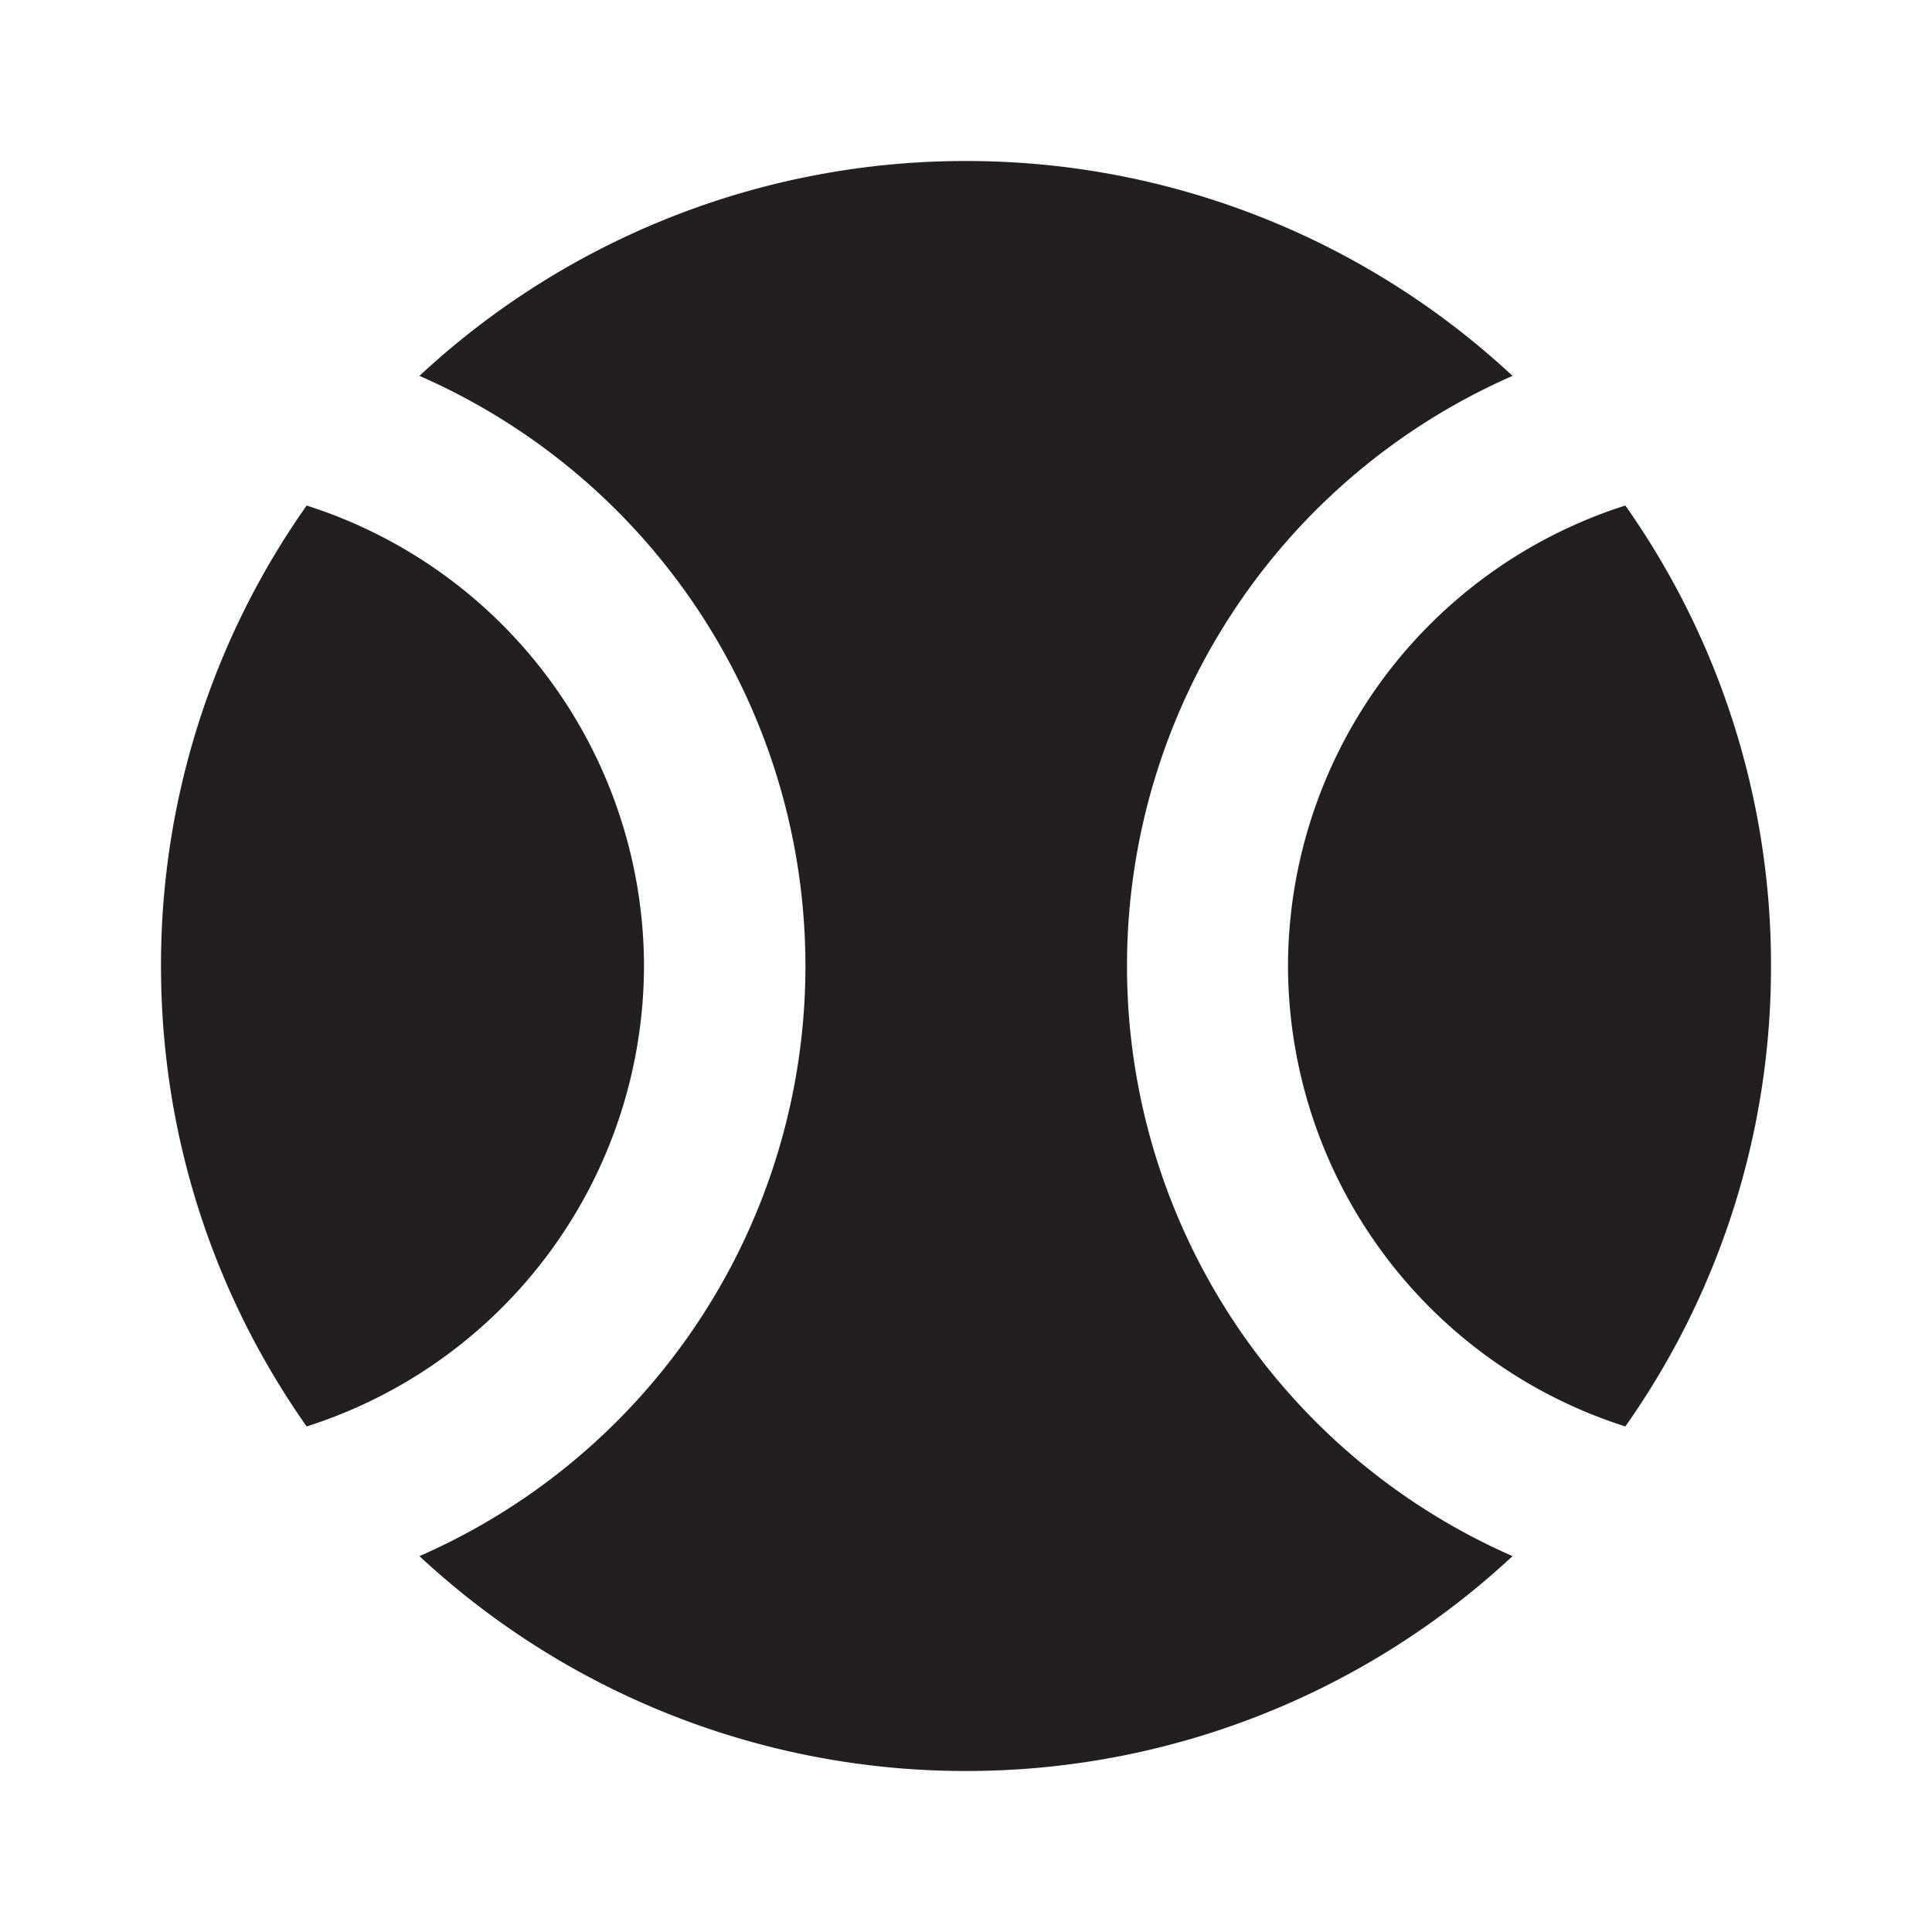 <svg width="18" height="18" fill="none" xmlns="http://www.w3.org/2000/svg"><path d="M2.857 4.71A7.425 7.425 0 001.5 9c0 1.598.502 3.075 1.357 4.29A4.512 4.512 0 006 9a4.512 4.512 0 00-3.143-4.29zm12.285 0A4.512 4.512 0 0012 9a4.512 4.512 0 003.143 4.29A7.425 7.425 0 0016.5 9a7.425 7.425 0 00-1.357-4.29z" fill="#231F20"/><path d="M10.5 9a6.001 6.001 0 013.592-5.498A7.464 7.464 0 009 1.5a7.464 7.464 0 00-5.092 2.002 6.001 6.001 0 010 10.996A7.464 7.464 0 009 16.5a7.464 7.464 0 005.092-2.002A6.001 6.001 0 0110.5 9z" fill="#231F20"/></svg>
